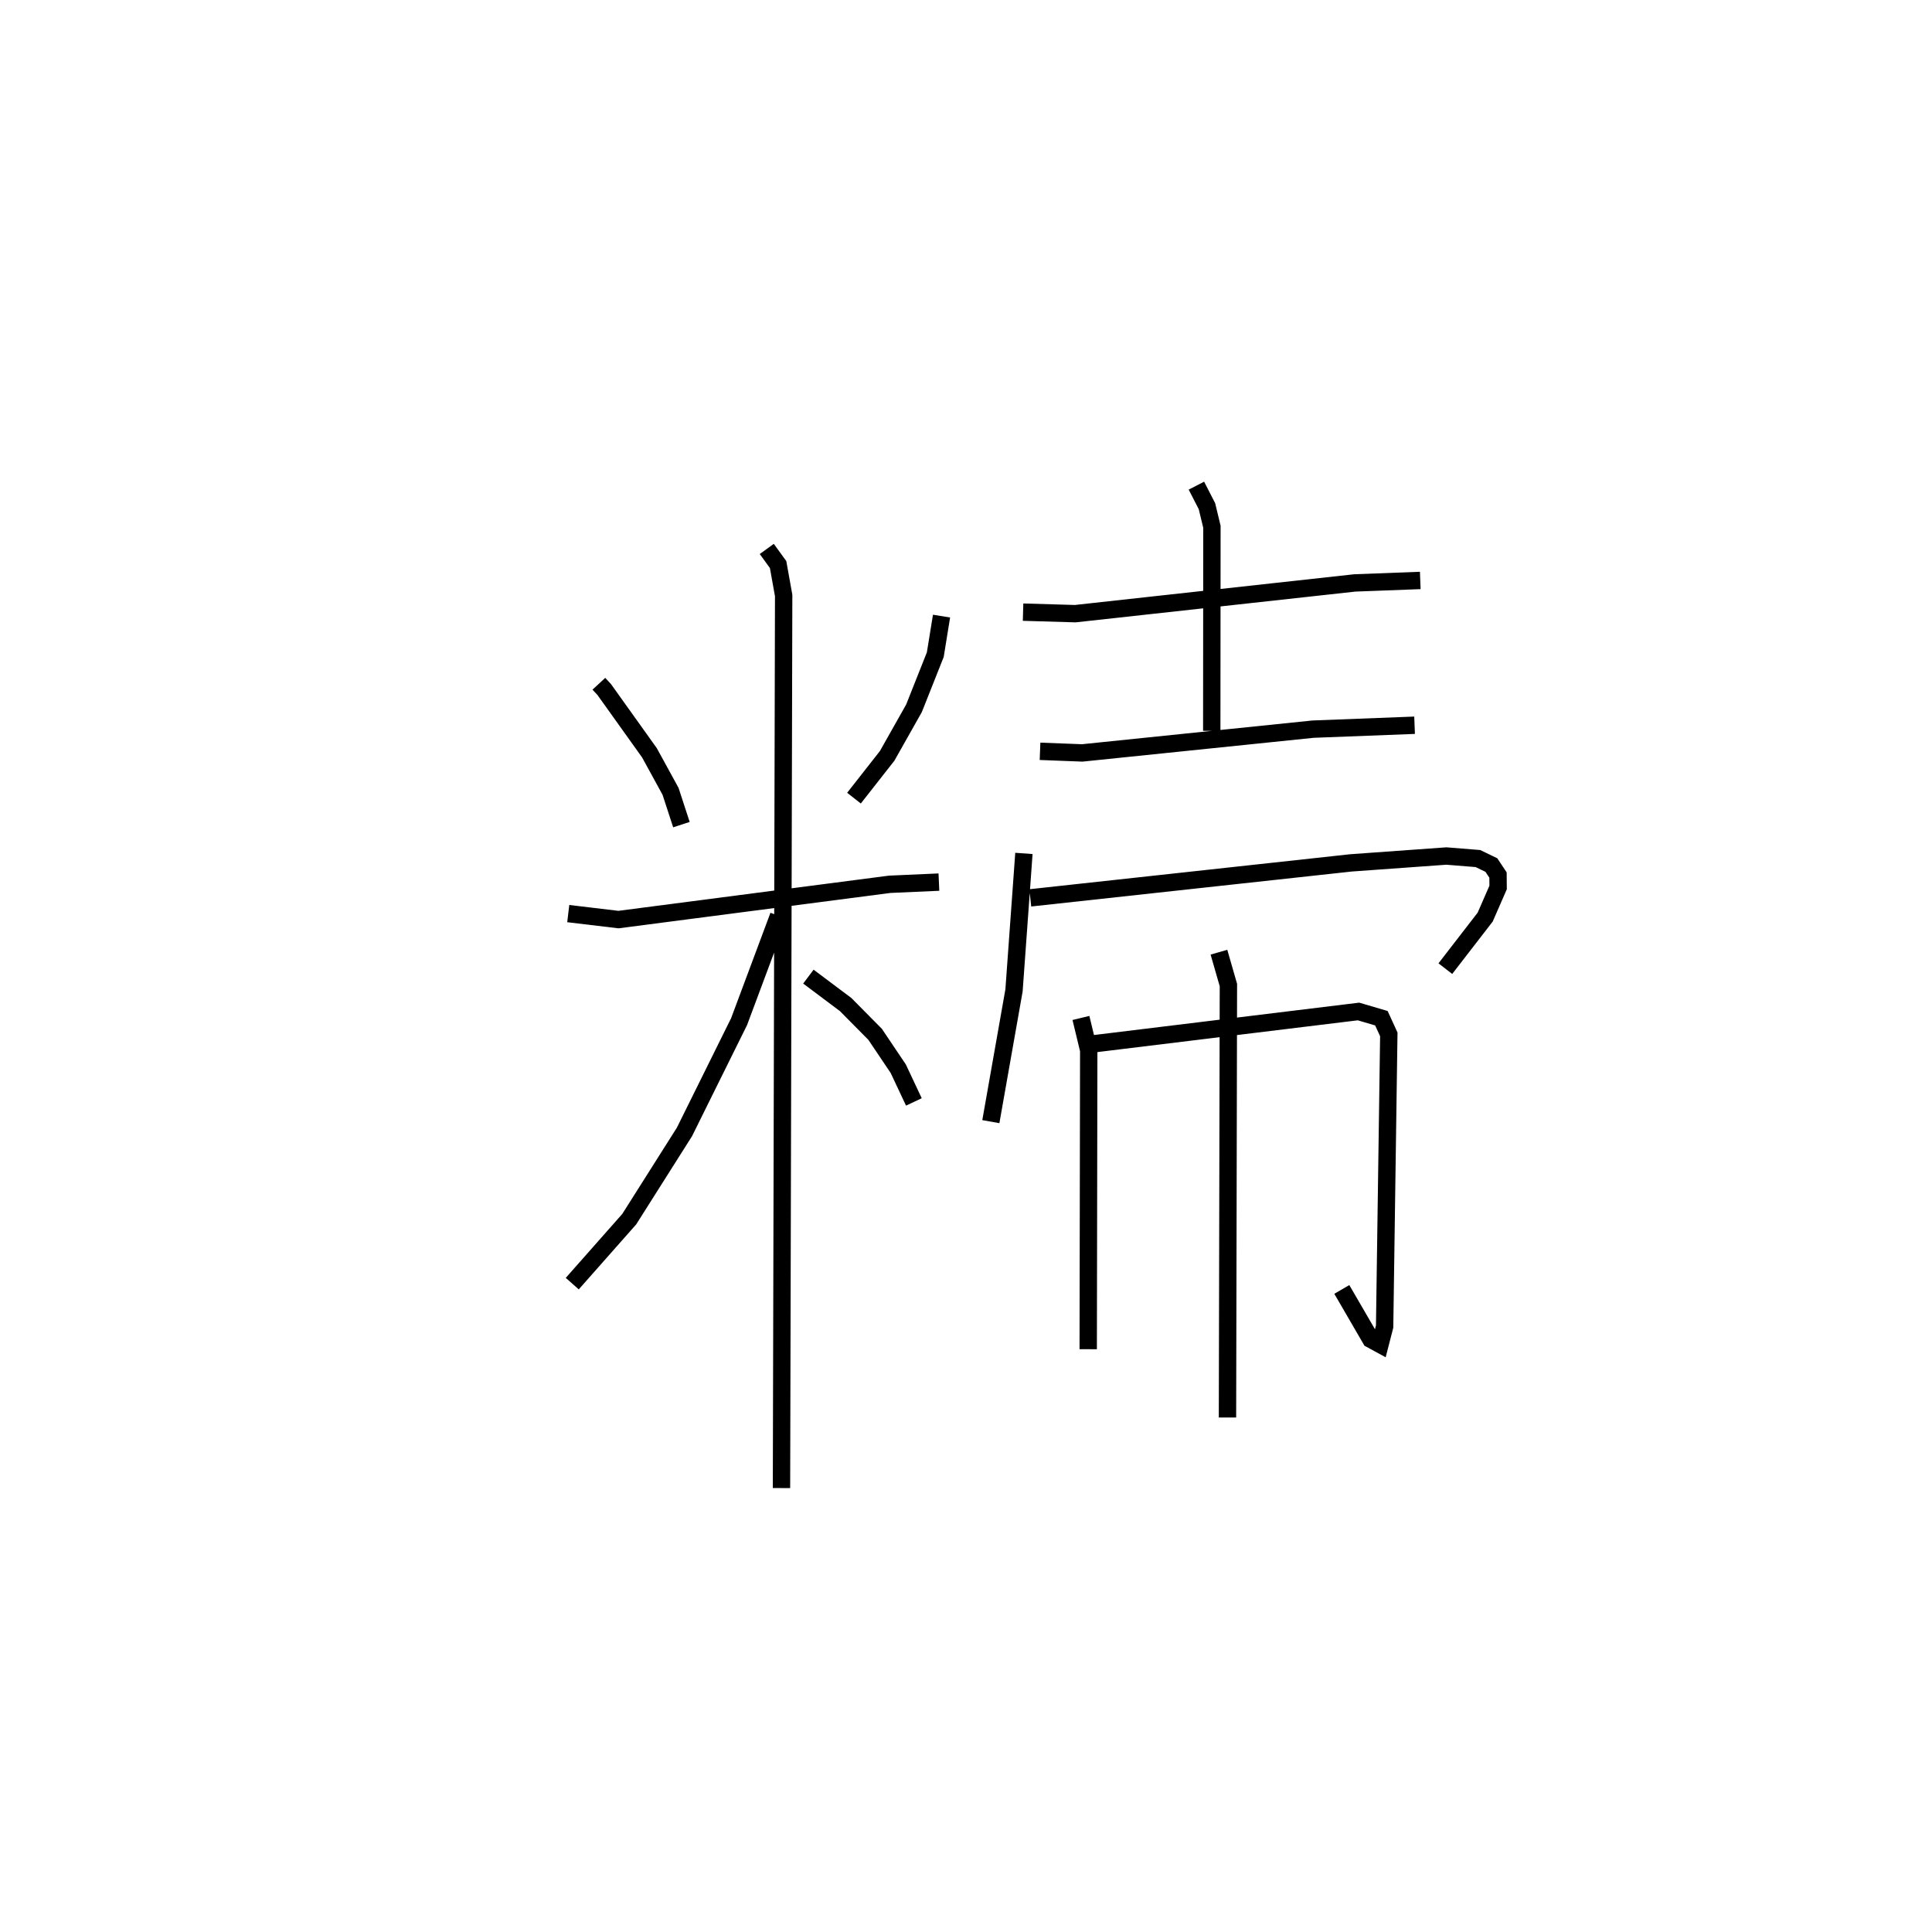<?xml version="1.0" encoding="utf-8" ?>
<svg baseProfile="full" height="110.734" version="1.1" width="111.315" xmlns="http://www.w3.org/2000/svg" xmlns:ev="http://www.w3.org/2001/xml-events" xmlns:xlink="http://www.w3.org/1999/xlink"><defs /><rect fill="white" height="110.734" width="111.315" x="0" y="0" /><path d="M25,25 m0.0,0.0 m9.505,14.395 l0.31,0.335 2.605,3.644 l1.216,2.221 0.625,1.916 m14.987,-12.014 l-0.36,2.222 -1.226,3.089 l-1.546,2.74 -1.912,2.437 m-16.463,6.652 l2.892,0.345 15.629,-2.033 l2.835,-0.126 m-9.918,-19.196 l0.653,0.9 0.32,1.783 l-0.125,51.425 m-0.167,-32.971 l-2.276,6.097 -3.147,6.354 l-3.182,5.027 -3.283,3.715 m13.605,-17.689 l2.148,1.611 1.697,1.714 l1.333,1.982 0.9,1.913 m6.291,-28.219 l3.004,0.088 16.105,-1.771 l3.776,-0.143 m-12.898,-5.462 l0.608,1.184 0.286,1.187 l-0.01,11.755 m-9.894,1.18 l2.435,0.093 13.296,-1.37 l5.849,-0.225 m-22.509,7.385 l-0.57,7.891 -1.335,7.563 m2.272,-12.893 l18.48,-2.016 5.494,-0.395 l1.818,0.146 0.774,0.374 l0.383,0.576 0.006,0.718 l-0.745,1.705 -2.295,2.97 m-20.996,2.841 l0.449,1.865 -0.03,17.22 m0.209,-17.583 l15.364,-1.875 1.319,0.388 l0.427,0.931 -0.241,16.834 l-0.264,1.024 -0.535,-0.291 l-1.668,-2.872 m-7.079,-19.43 l0.545,1.893 -0.053,24.916 " fill="none" stroke="black" stroke-width="1" /></svg>